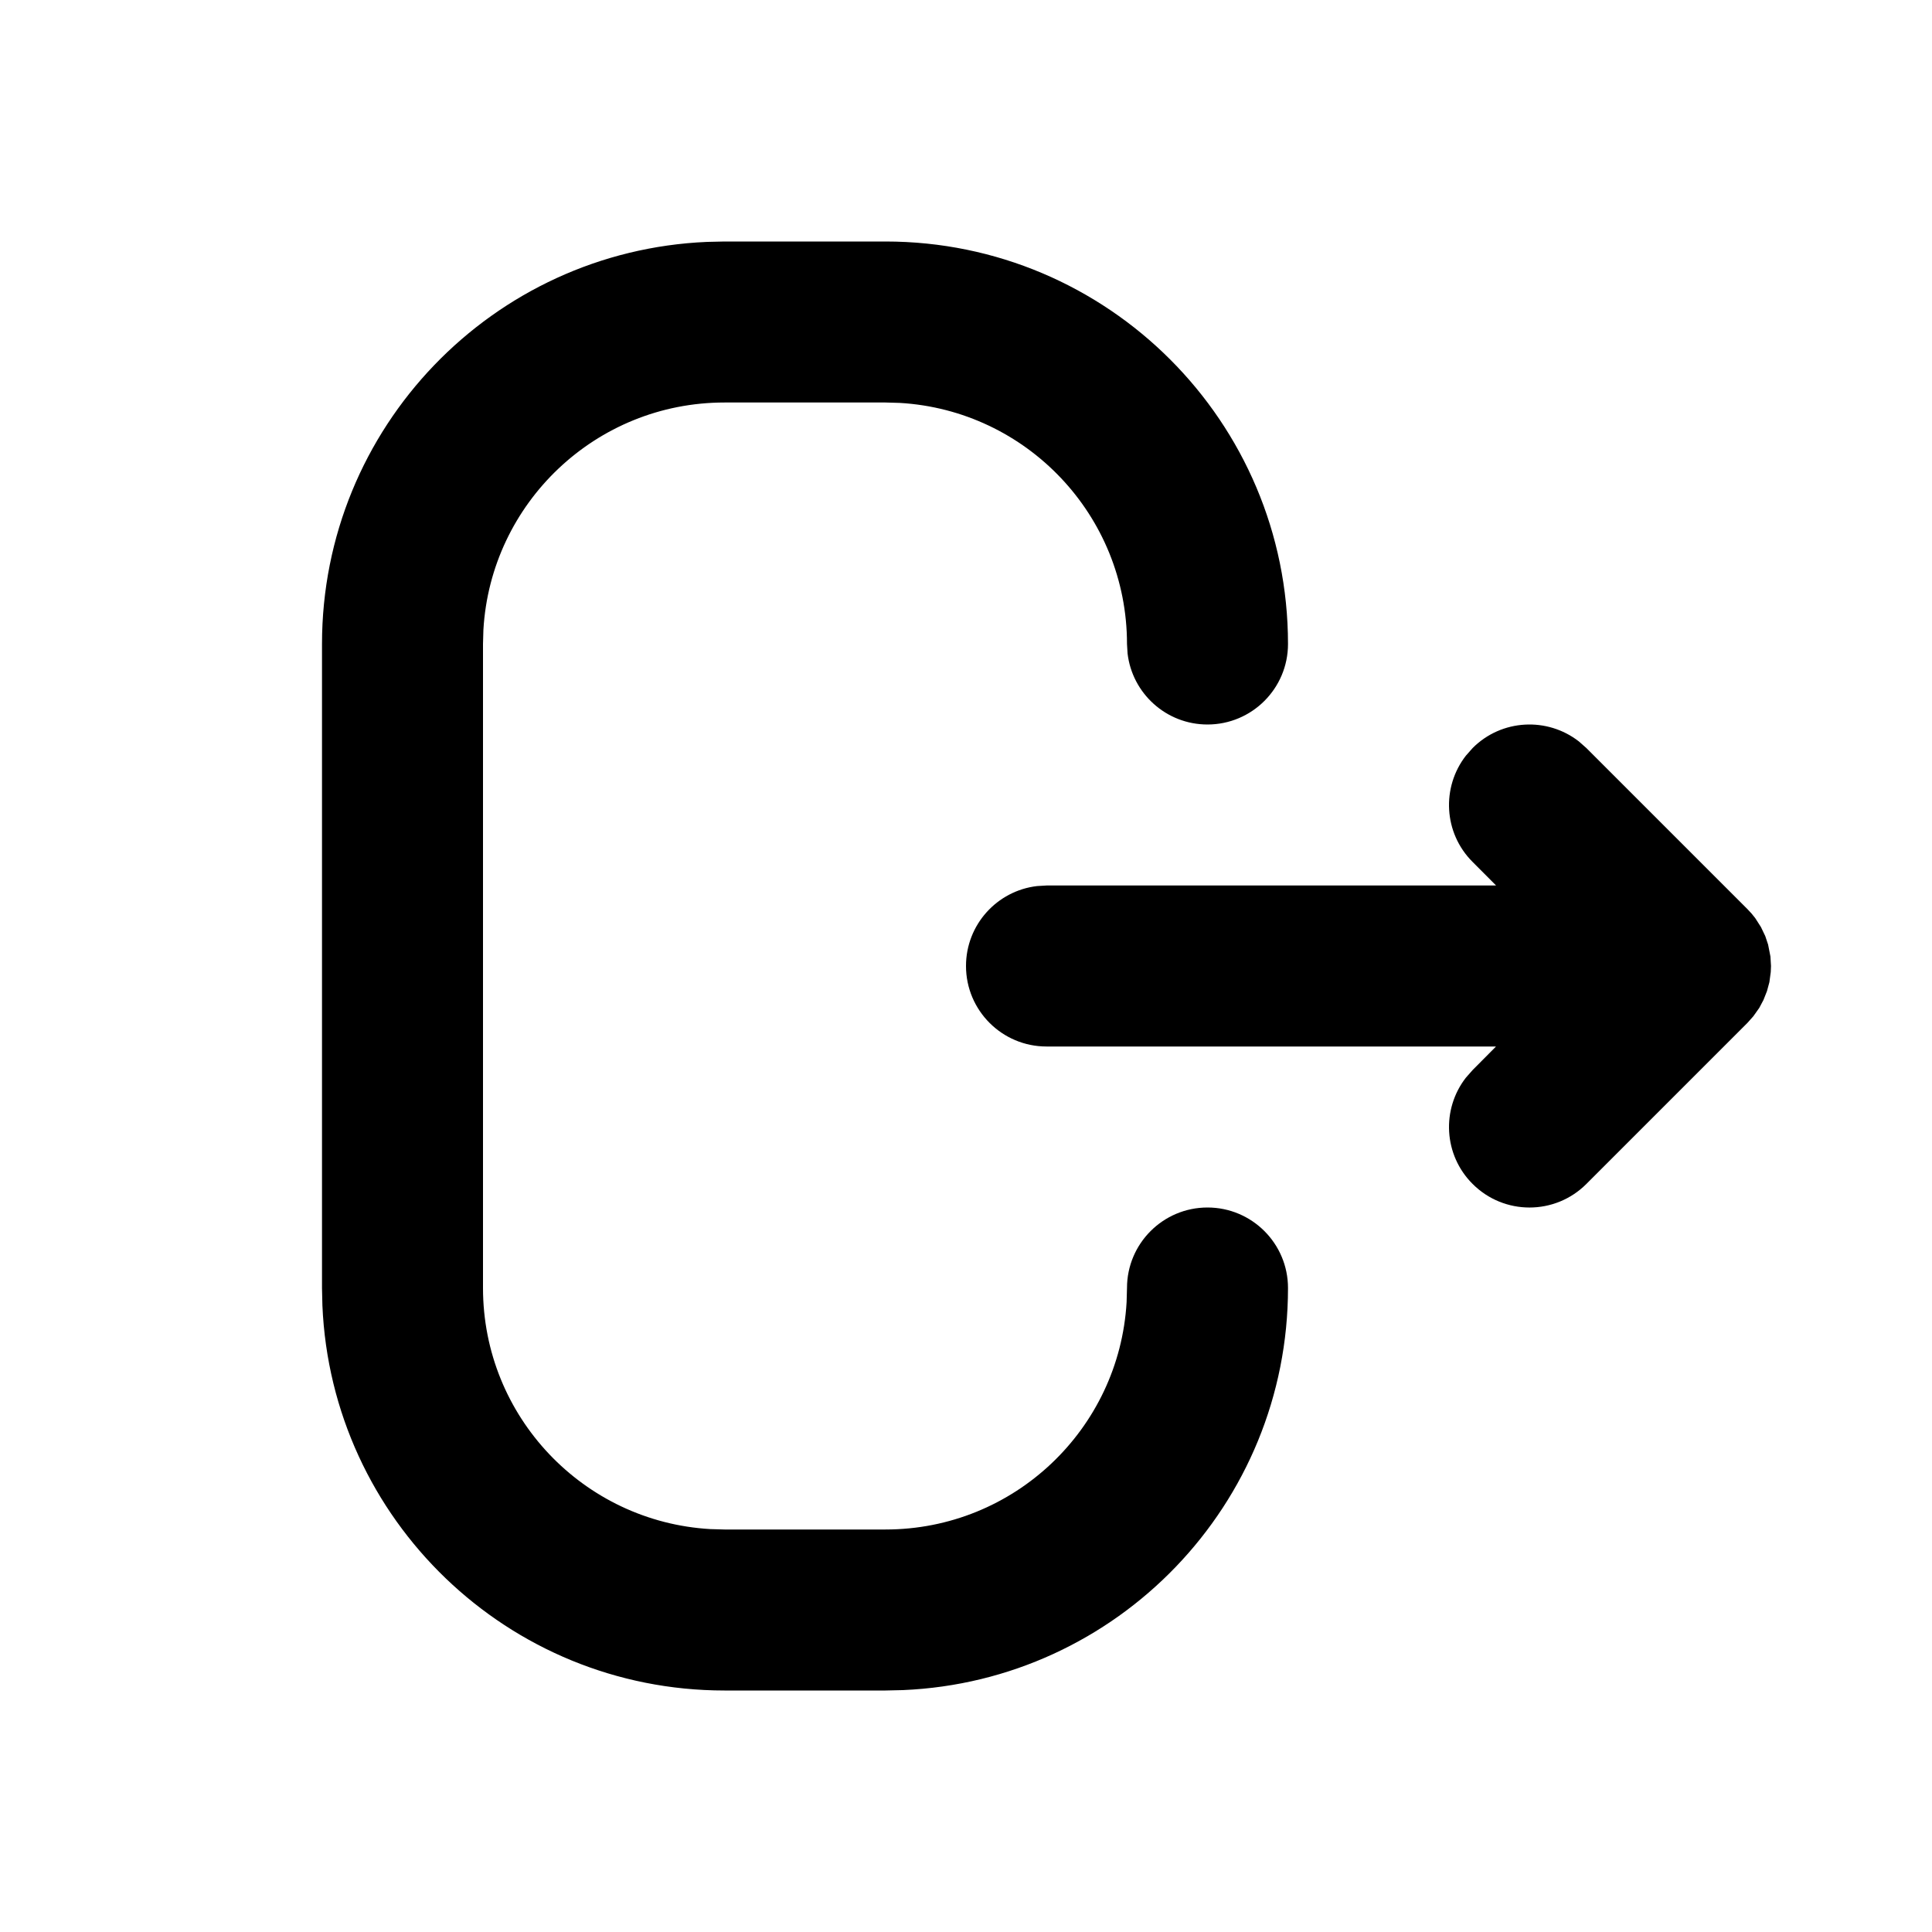 <svg viewBox="0 0 24 24" fill="none" xmlns="http://www.w3.org/2000/svg">
<g id="24 / Exit">
<path id="Shape" fill-rule="evenodd" clip-rule="evenodd" d="M11 3C13.761 3 16 5.239 16 8C16 8.552 15.552 9 15 9C14.487 9 14.065 8.614 14.007 8.117L14 8C14 6.402 12.751 5.096 11.176 5.005L11 5H9C7.402 5 6.096 6.249 6.005 7.824L6 8V16C6 17.598 7.249 18.904 8.824 18.995L9 19H11C12.598 19 13.904 17.751 13.995 16.176L14 16C14 15.448 14.448 15 15 15C15.552 15 16 15.448 16 16C16 18.689 13.878 20.882 11.217 20.995L11 21H9C6.311 21 4.118 18.878 4.005 16.217L4 16V8C4 5.311 6.122 3.118 8.783 3.005L9 3H11ZM19.613 9.21L19.707 9.293L21.707 11.293C21.742 11.328 21.775 11.366 21.804 11.405L21.875 11.516L21.929 11.629L21.964 11.734L21.993 11.882L22 12L21.997 12.075L21.98 12.201L21.95 12.312L21.906 12.423L21.854 12.521L21.78 12.625L21.707 12.707L19.707 14.707C19.317 15.098 18.683 15.098 18.293 14.707C17.932 14.347 17.905 13.779 18.21 13.387L18.293 13.293L18.584 13H13C12.448 13 12 12.552 12 12C12 11.487 12.386 11.065 12.883 11.007L13 11H18.585L18.293 10.707C17.932 10.347 17.905 9.779 18.21 9.387L18.293 9.293C18.653 8.932 19.221 8.905 19.613 9.21Z" fill="currentColor"/>
</g>
</svg>

